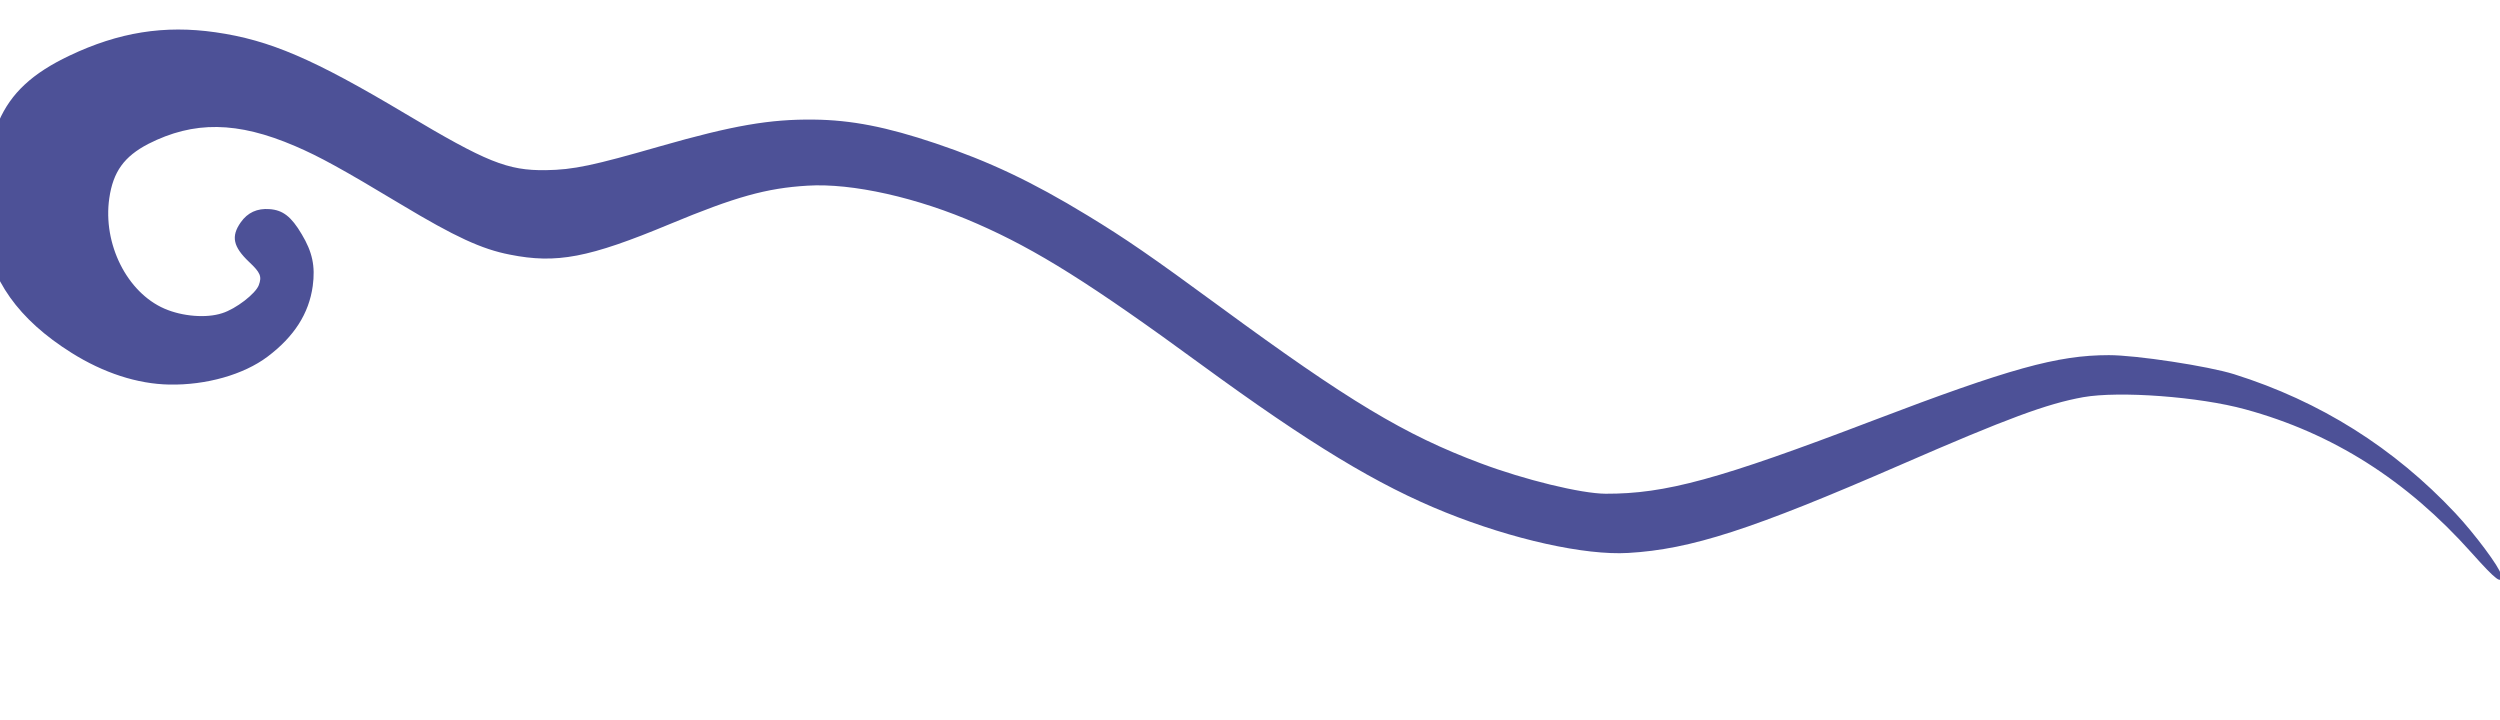 <svg width="1440" height="415" viewBox="0 0 1440 415" fill="none" xmlns="http://www.w3.org/2000/svg">
<path d="M97.49 221.511C118.738 221.919 140.35 215.797 154.121 205.424C169.449 193.89 177.972 180.565 180.144 164.707C181.664 153.376 179.954 145.159 173.789 134.913C167.835 124.813 162.944 120.989 155.262 120.458C148.164 119.896 142.585 122.441 138.641 128.11C132.96 136.184 134.299 142.153 143.464 150.868C149.989 157.007 150.943 159.224 149.058 164.265C147.189 169.194 135.85 177.954 127.971 180.398C118.972 183.373 105.116 182.298 94.763 177.801C73.184 168.451 59.144 140.551 62.948 114.186C65.151 98.91 71.514 90.126 85.412 82.89C111.65 69.58 136.627 69.834 169.887 84.104C183.739 90.029 196.941 97.248 231.038 117.76C262.154 136.457 277.463 143.517 293.684 146.666C320.584 152.048 339.162 148.491 385.731 129.105C423.675 113.325 441.411 108.376 465.125 106.946C490.719 105.325 528.637 113.798 562.934 128.911C597.134 143.894 628.249 163.4 691.931 210.012C754.577 255.782 793.549 279.424 832.513 295.094C871.364 310.749 912.879 319.972 937.874 318.496C973.955 316.424 1009.19 304.989 1094.69 267.771C1156.47 240.876 1178.98 232.572 1199.9 228.777C1220.82 225.094 1266.76 228.489 1293.27 235.778C1343.63 249.512 1386.28 276.572 1423.56 318.337C1438.02 334.514 1441.47 337.091 1440.52 330.832C1439.83 326.805 1425.47 307.523 1414.33 295.636C1379.01 257.965 1336.44 231.148 1286.92 215.572C1271.97 210.873 1230.27 204.511 1214.63 204.565C1185.1 204.578 1157.47 212.259 1078.56 242.342C989.832 276.207 959.222 284.497 924.845 284.389C910.841 284.332 878.174 276.385 852.802 266.834C809.074 250.476 776.58 230.887 702.55 176.545C662.967 147.501 648.325 137.419 626.393 124.09C594.354 104.567 569.519 92.898 538.929 82.594C510.656 73.086 490.384 69.122 468.762 68.89C443.446 68.588 422.307 72.237 380.397 84.21C341.616 95.364 330.381 97.786 314.367 98.017C292.324 98.302 280.076 93.301 233.377 65.426C180.49 33.885 155.411 23.106 124.215 18.605C94.721 14.35 68.411 18.524 39.936 32.089C18.677 42.19 6.379 53.584 -0.72 69.886C-5.513 80.63 -10.918 119.701 -9.262 132.299C-5.758 160.989 10.605 184.026 41.186 203.223C59.554 214.767 79.126 221.172 97.49 221.511Z" fill="#3A3E8C" fill-opacity="0.9"/>
</svg>
